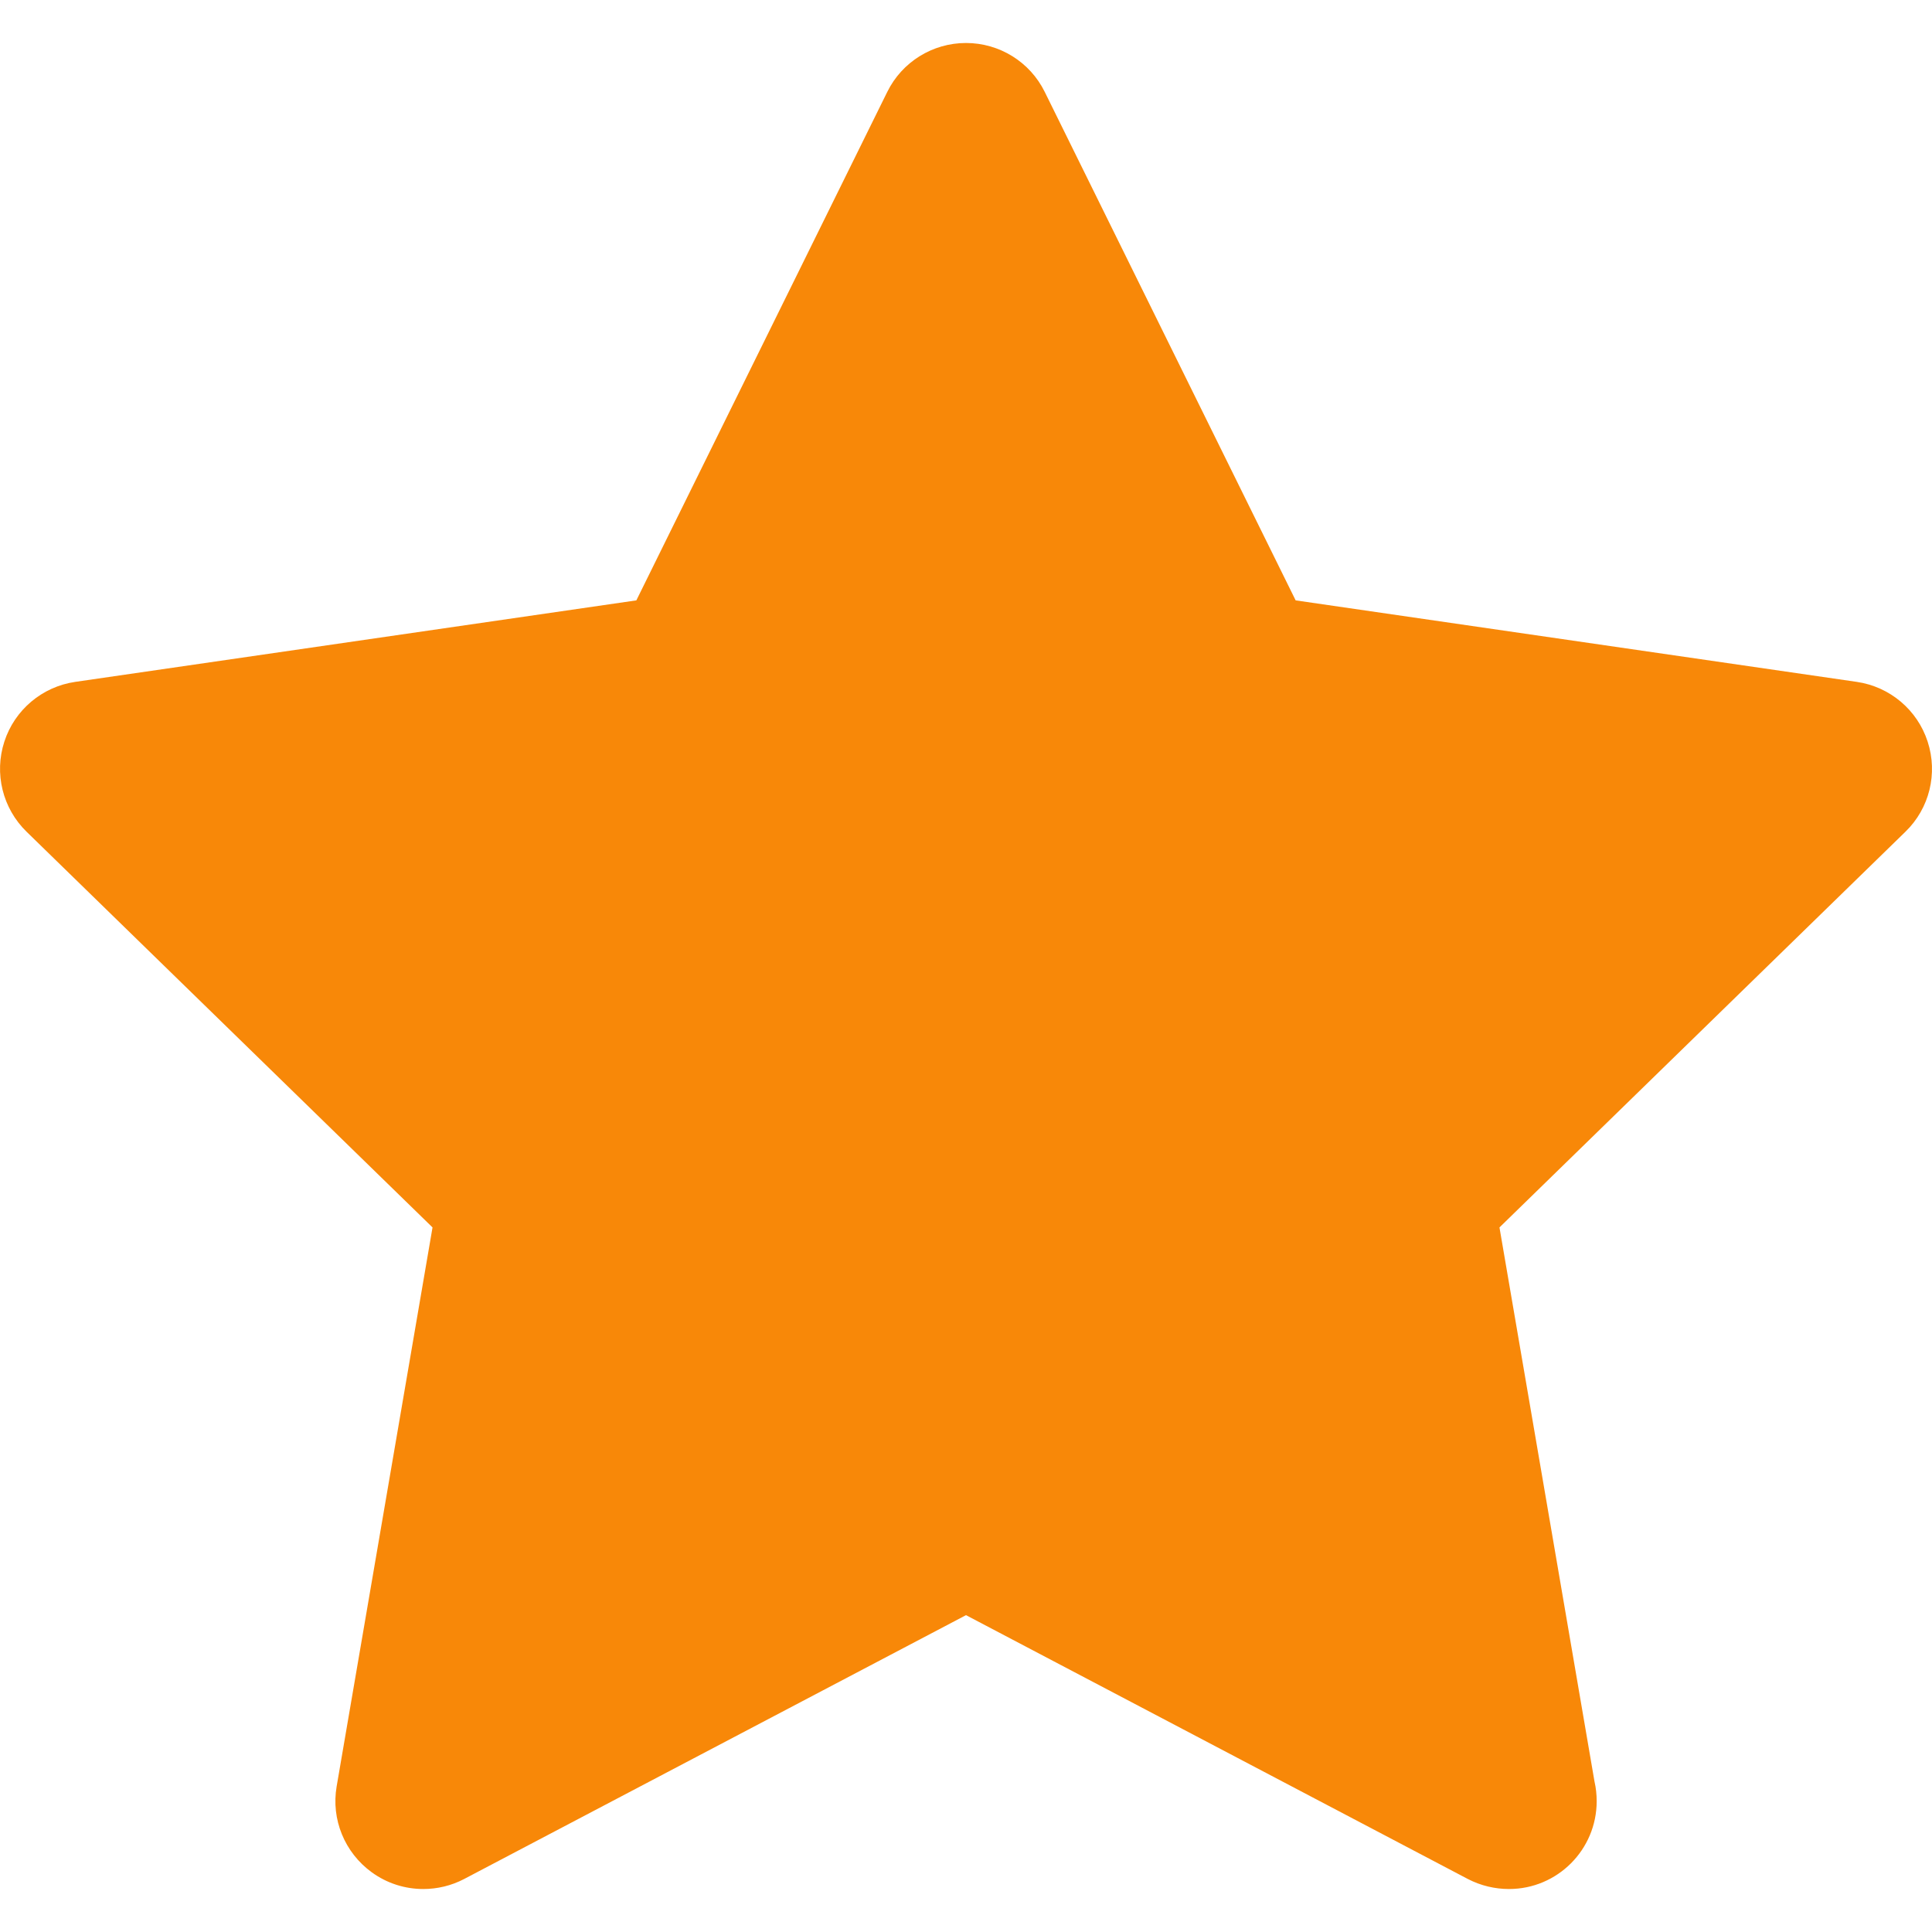 <svg width="16" height="16" viewBox="0 0 16 16" fill="none" xmlns="http://www.w3.org/2000/svg">
<g id="star-svgrepo-com (2) 1" clip-path="url(#clip0_1_1823)">
<path id="XMLID_16_" d="M15.964 6.142C15.879 5.879 15.651 5.687 15.377 5.647L10.73 4.972L8.652 0.761C8.53 0.513 8.277 0.356 8 0.356C7.723 0.356 7.47 0.513 7.348 0.761L5.27 4.972L0.623 5.647C0.349 5.687 0.121 5.879 0.036 6.142C-0.05 6.406 0.022 6.695 0.22 6.888L3.582 10.165L2.788 14.794C2.741 15.067 2.854 15.342 3.078 15.505C3.204 15.597 3.354 15.644 3.505 15.644C3.621 15.644 3.737 15.617 3.844 15.561L8 13.376L12.156 15.561C12.264 15.617 12.381 15.644 12.497 15.644C12.898 15.644 13.223 15.318 13.223 14.917C13.223 14.861 13.217 14.806 13.205 14.754L12.418 10.165L15.78 6.888C15.979 6.695 16.05 6.406 15.964 6.142Z" fill="#F88808"/>
</g>
<defs>
<clipPath id="clip0_1_1823">
<rect width="16" height="16" fill="white"/>
</clipPath>
</defs>
</svg>
